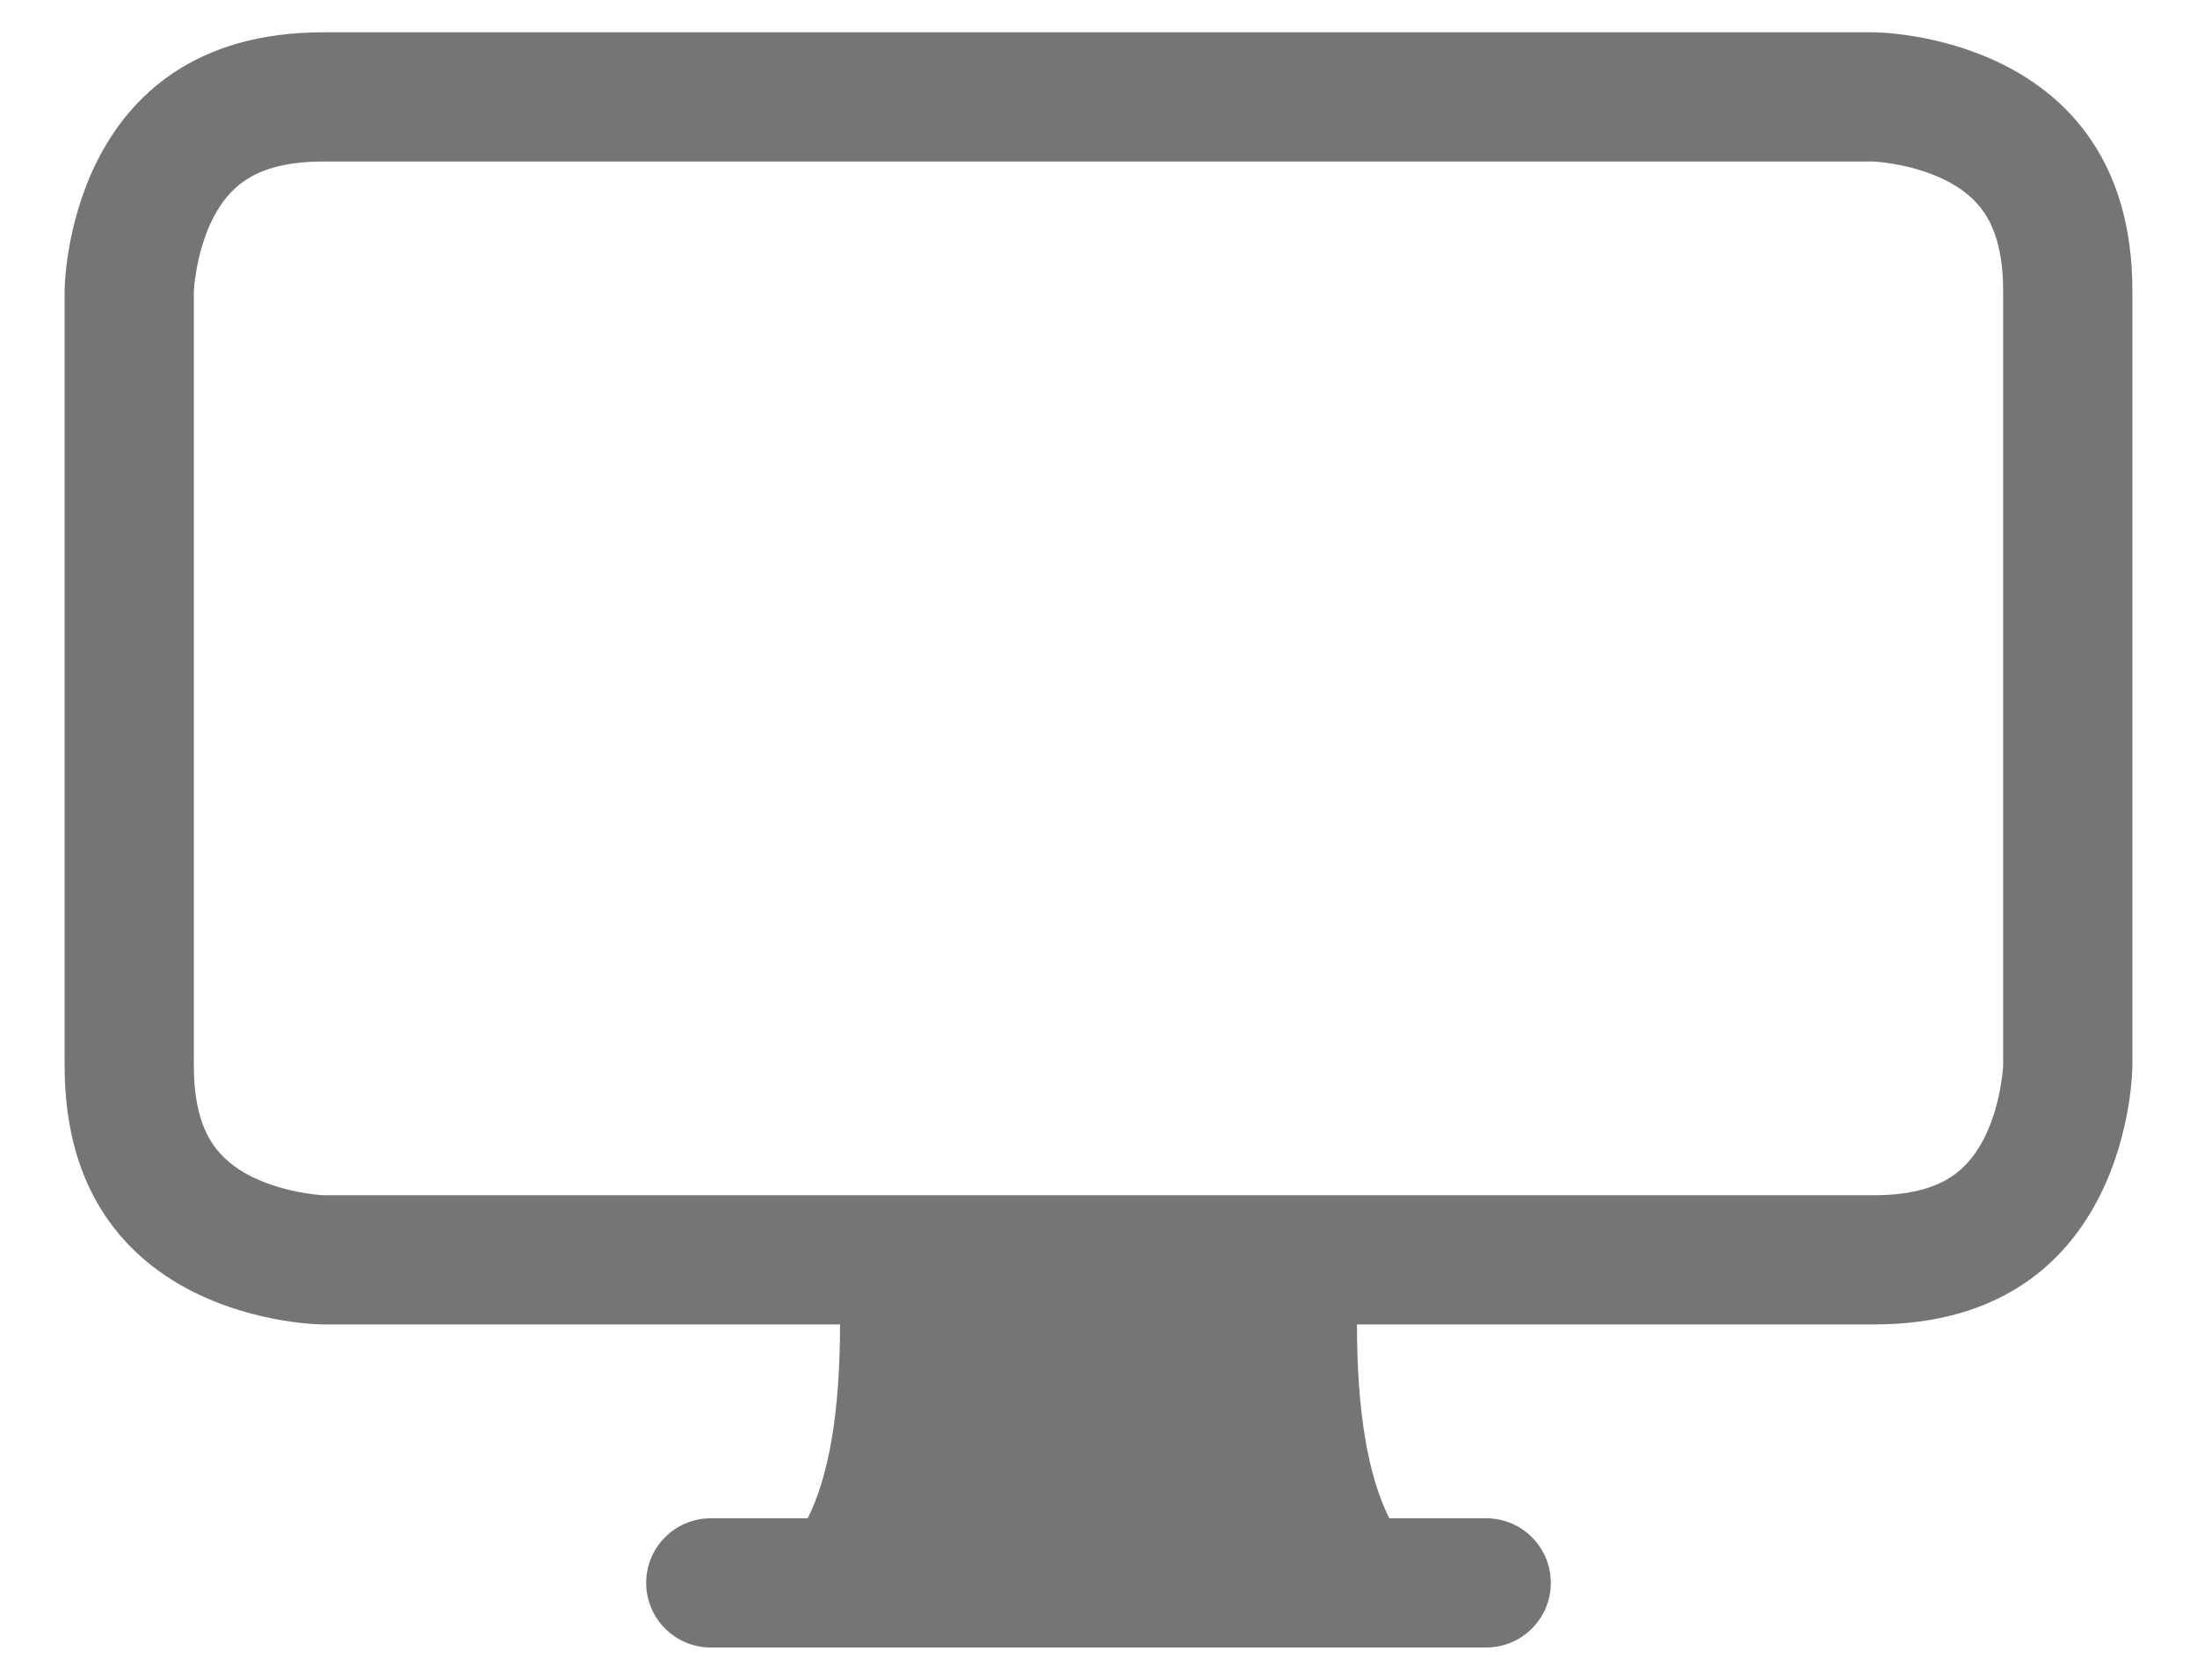 <svg width="17" height="13" viewBox="0 0 17 13" fill="none" xmlns="http://www.w3.org/2000/svg">
<path d="M0.5 2.25C0.5 2.25 0.5 0.25 2.5 0.25H14.5C14.5 0.25 16.5 0.25 16.5 2.25V8.25C16.5 8.25 16.5 10.25 14.5 10.25H10.5C10.5 10.917 10.583 11.417 10.75 11.75H11.5C11.776 11.75 12 11.974 12 12.25C12 12.526 11.776 12.75 11.5 12.75H5.5C5.224 12.75 5 12.526 5 12.25C5 11.974 5.224 11.75 5.5 11.75H6.25C6.417 11.417 6.5 10.917 6.5 10.25H2.5C2.5 10.25 0.5 10.25 0.5 8.25V2.25ZM1.898 1.395C1.793 1.465 1.71 1.566 1.644 1.697C1.577 1.833 1.538 1.98 1.518 2.102C1.508 2.161 1.503 2.207 1.501 2.235C1.501 2.247 1.5 2.255 1.5 2.259V8.25C1.5 8.575 1.578 8.752 1.645 8.852C1.715 8.957 1.816 9.04 1.947 9.106C2.083 9.173 2.23 9.212 2.352 9.232C2.411 9.242 2.457 9.247 2.485 9.249C2.497 9.249 2.505 9.25 2.509 9.25H14.5C14.825 9.25 15.002 9.172 15.102 9.105C15.207 9.035 15.29 8.934 15.356 8.803C15.423 8.668 15.462 8.52 15.482 8.398C15.492 8.339 15.497 8.293 15.499 8.265C15.499 8.253 15.5 8.245 15.5 8.241V2.25C15.5 1.925 15.422 1.748 15.355 1.648C15.285 1.543 15.184 1.46 15.053 1.394C14.918 1.327 14.77 1.288 14.648 1.268C14.589 1.258 14.543 1.253 14.515 1.251C14.503 1.251 14.495 1.25 14.491 1.25H2.5C2.175 1.25 1.998 1.328 1.898 1.395Z" fill="#757575"/>
</svg>

